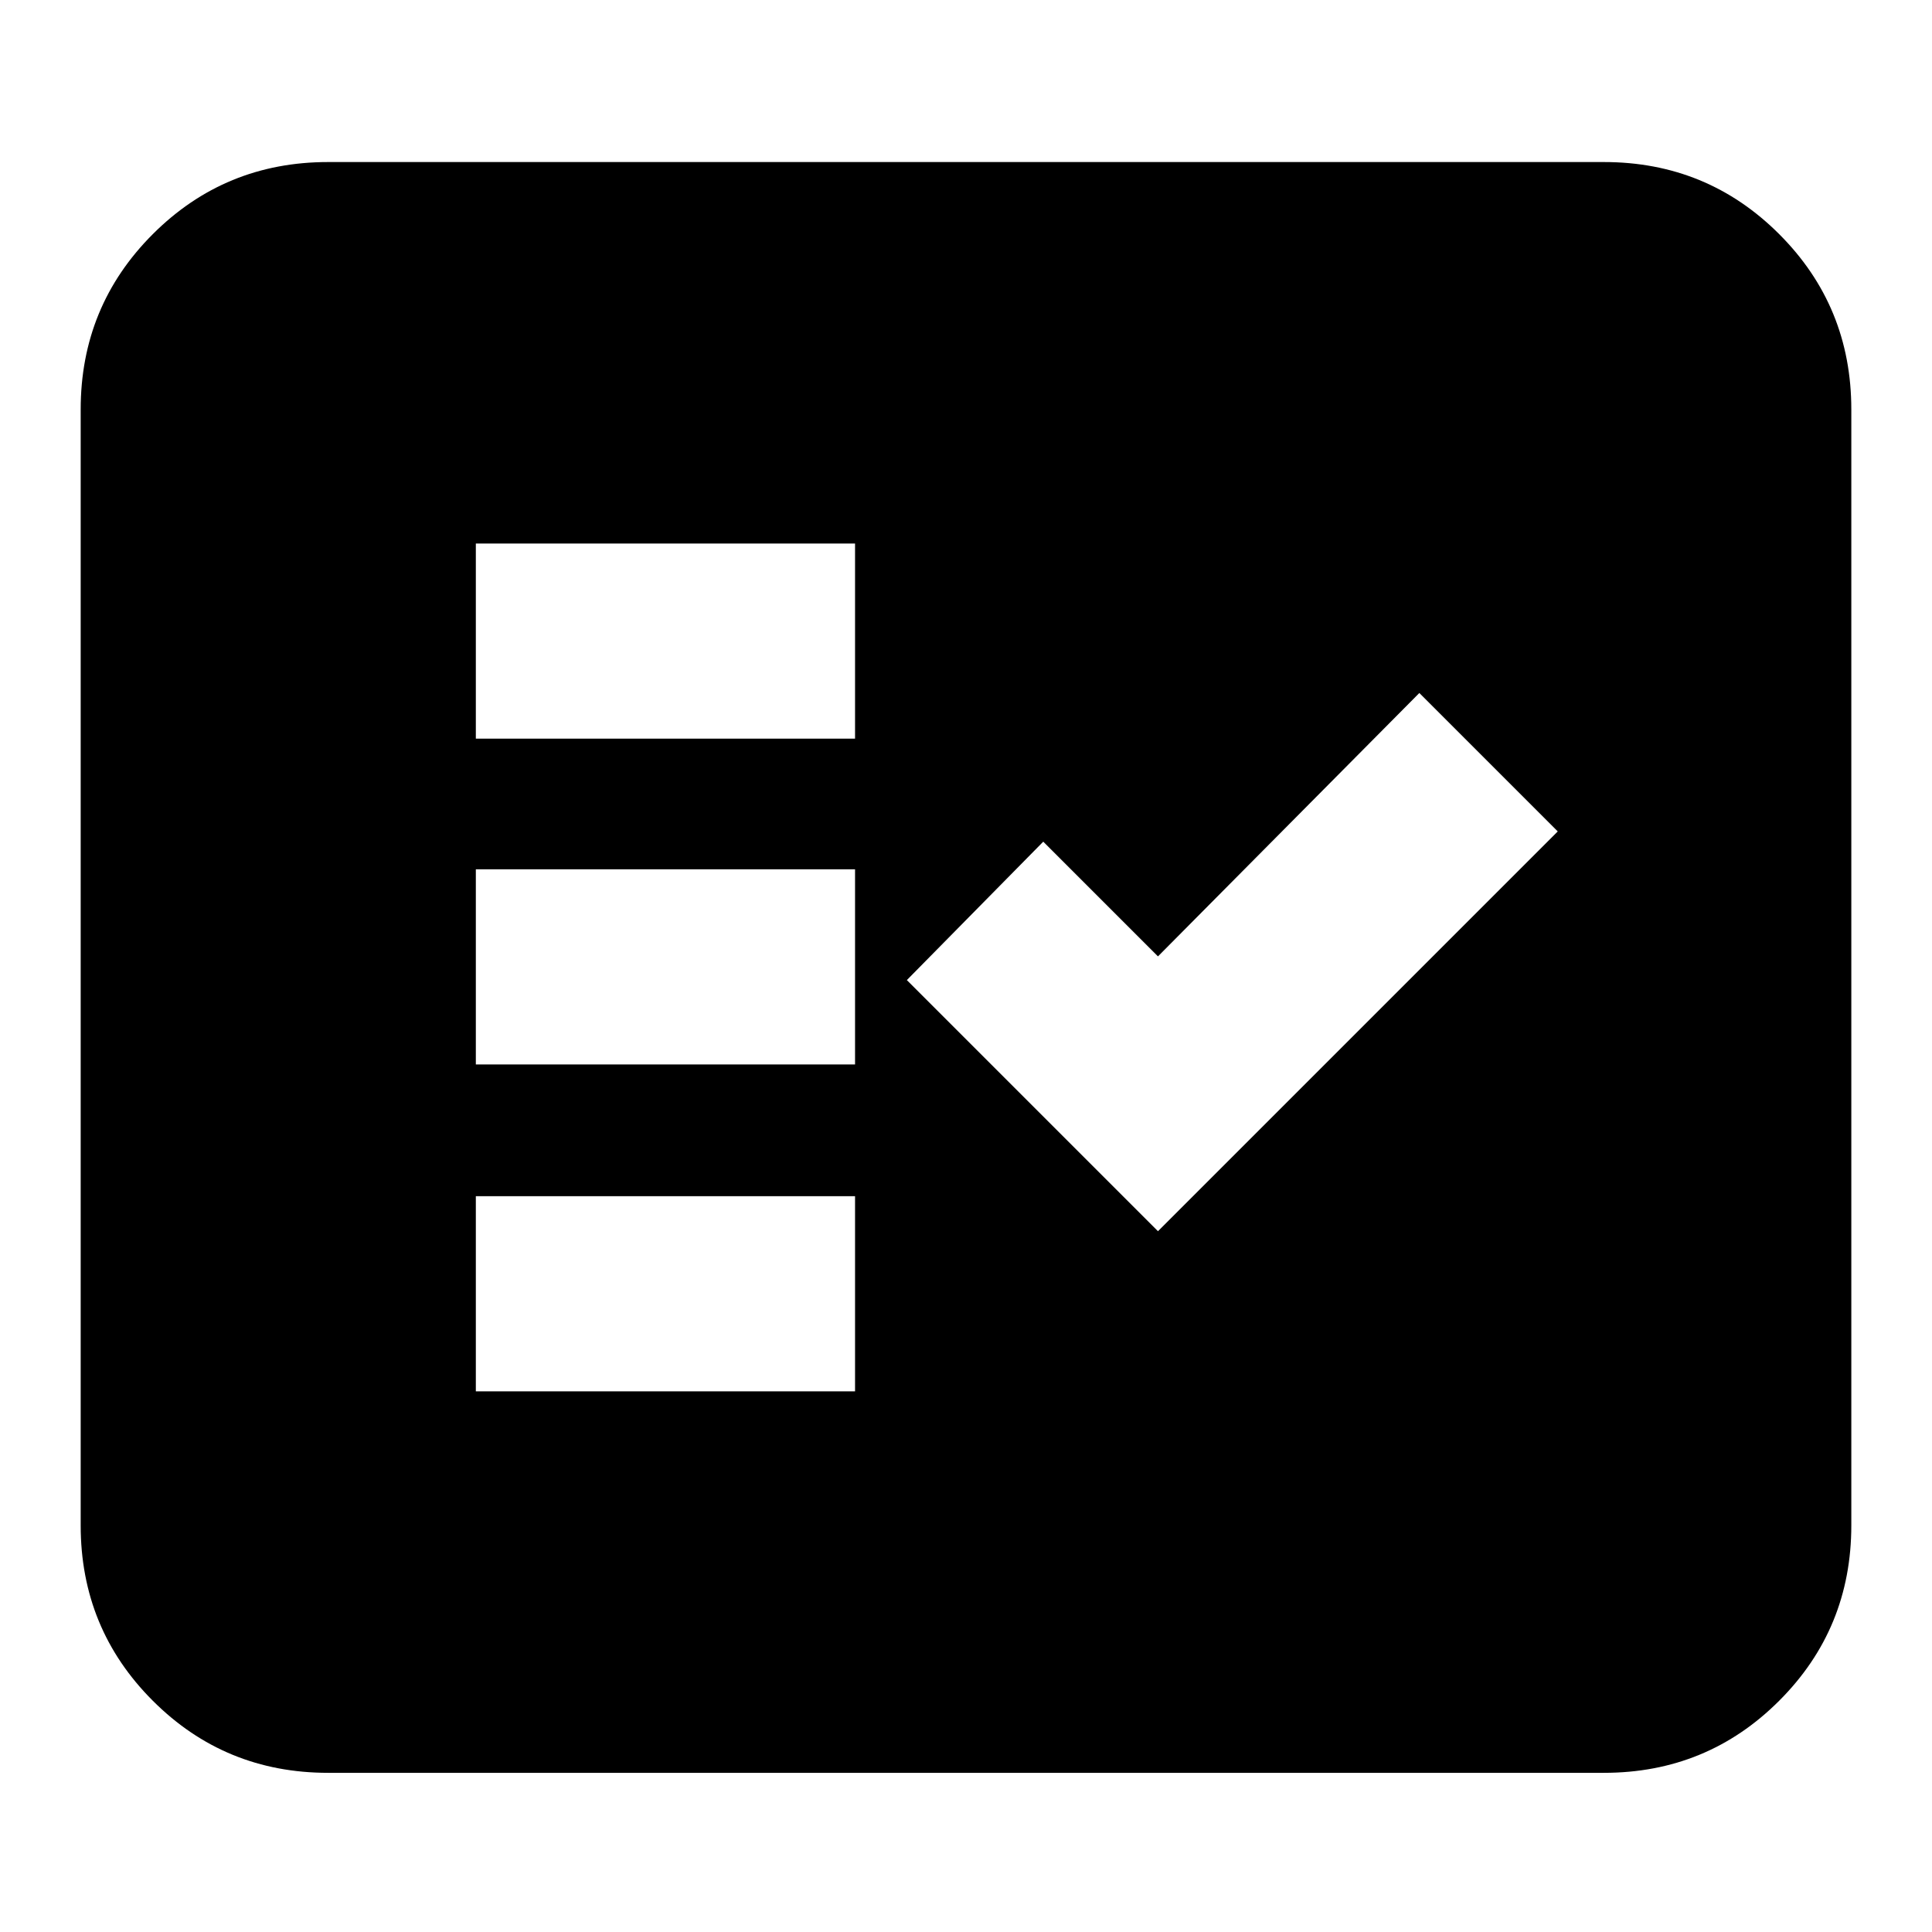 <svg xmlns="http://www.w3.org/2000/svg" height="24" viewBox="0 -960 960 960" width="24"><path d="M163.04-79.09q-51.3 0-87.12-35.83-35.83-35.82-35.83-87.12v-554.48q0-51.3 35.83-87.13 35.82-35.83 87.12-35.83h633.92q51.3 0 87.12 35.83 35.83 35.83 35.83 87.13v554.48q0 51.3-35.83 87.12-35.82 35.83-87.12 35.83H163.04Zm73.4-189.56h188.43v-96.96H236.44v96.96Zm338.95-79.57 198.65-198.65-68.78-68.78-129.87 130.87-57-57L450.61-473l124.78 124.78Zm-338.95-82.87h188.43v-96.95H236.44v96.95Zm0-161.87h188.43v-96.95H236.44v96.95Z"/></svg>